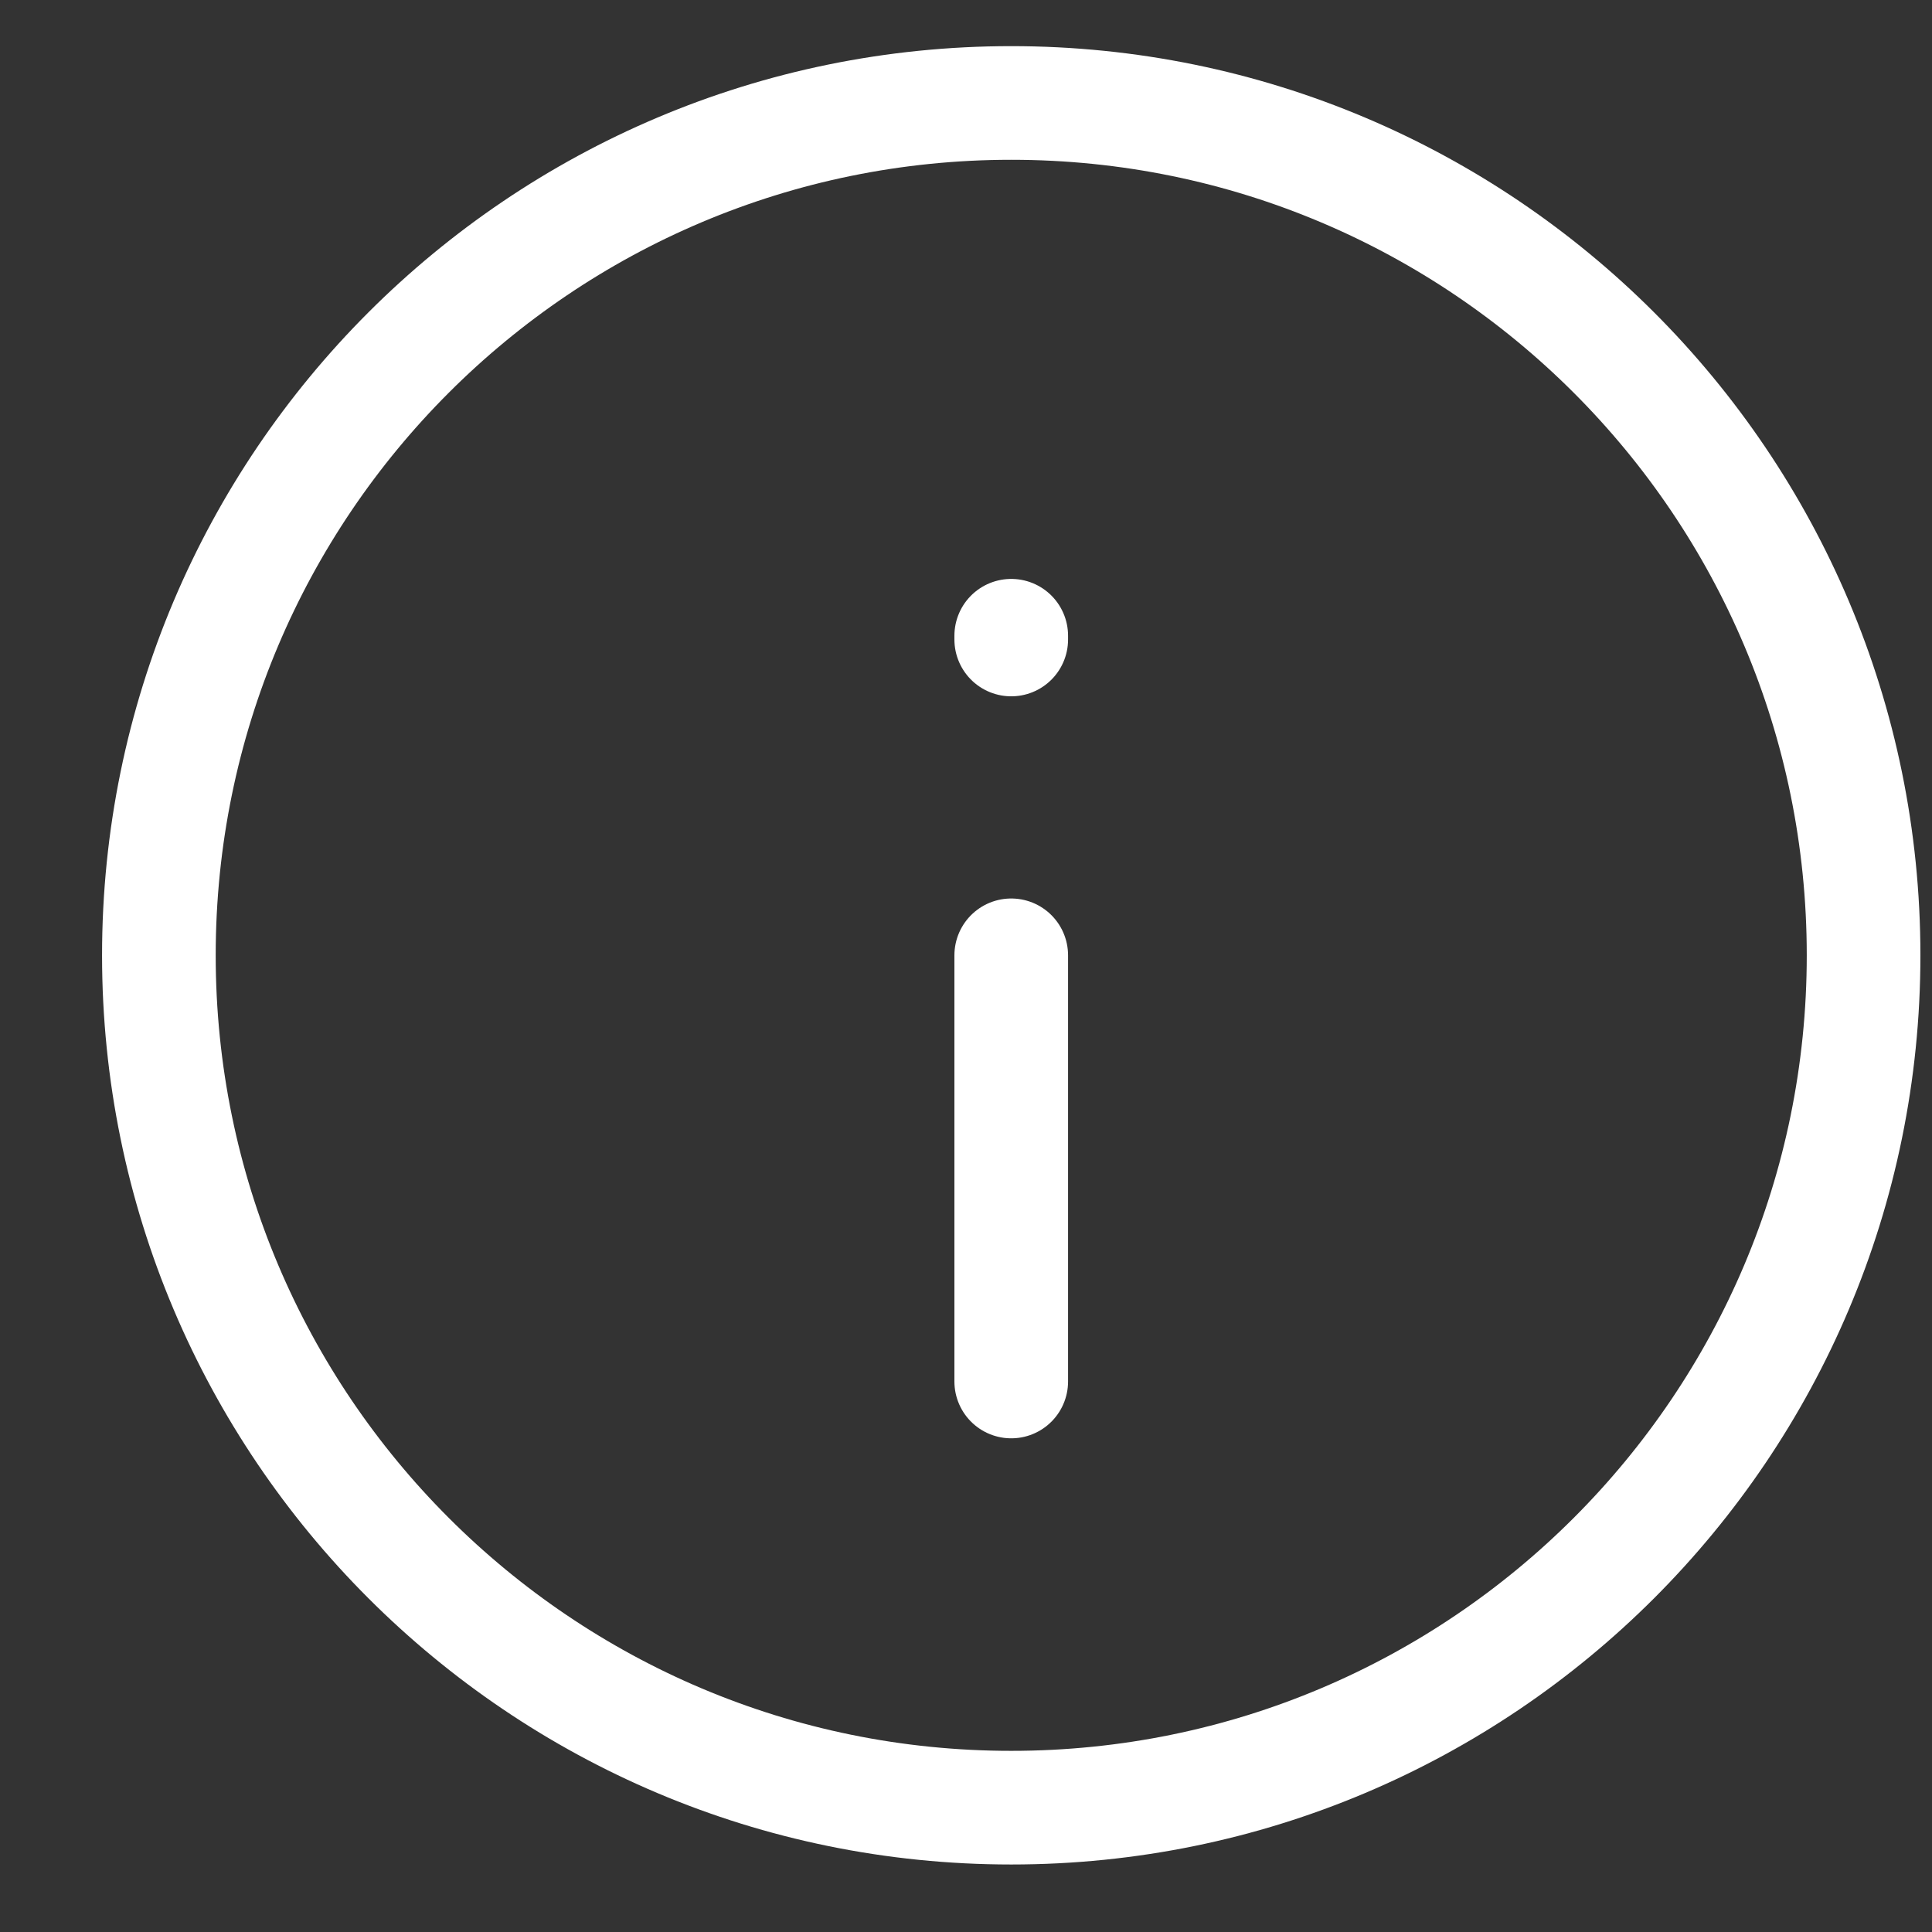 <svg width="17" height="17" viewBox="0 0 17 17" fill="none" xmlns="http://www.w3.org/2000/svg">
<rect x="0" y="0" width="17" height="17" fill="#333333" stroke="none"/>
<path d="M8.898 8.406L8.898 12.156M8.898 5.627V5.594M1.398 8.406C1.398 4.264 4.756 0.906 8.898 0.906C13.041 0.906 16.398 4.264 16.398 8.406C16.398 12.548 13.041 15.906 8.898 15.906C4.756 15.906 1.398 12.548 1.398 8.406Z" stroke="white" stroke-linecap="round" stroke-linejoin="round"/>
</svg>
